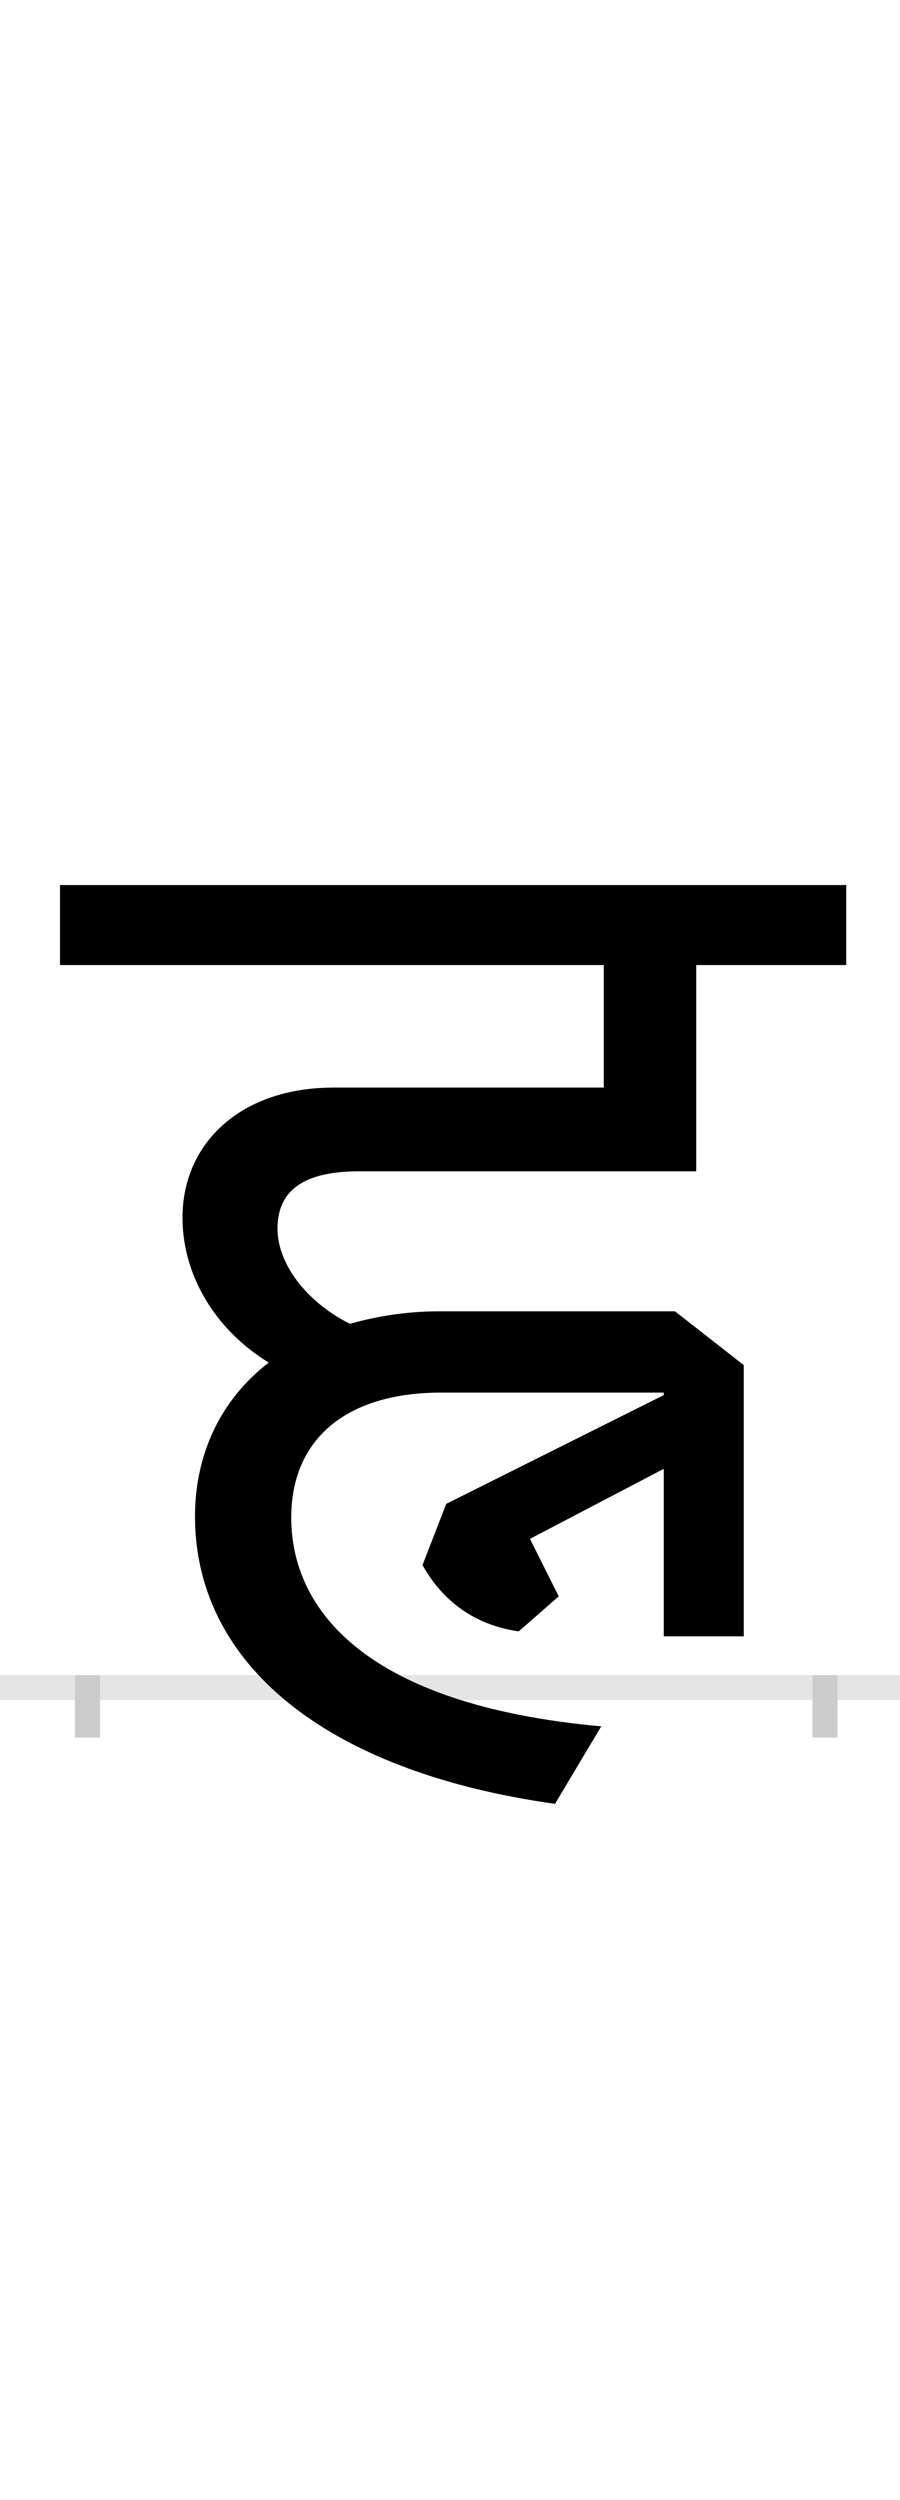 <?xml version="1.0" encoding="UTF-8"?>
<svg height="200.0" version="1.1" width="72.0" xmlns="http://www.w3.org/2000/svg" xmlns:xlink="http://www.w3.org/1999/xlink">
 <rect width="100%" height="100%" fill="#808080" stroke="none"/>
 <path d="M0,0 l72,0 l0,200 l-72,0 Z M0,0" fill="rgb(255,255,255)" transform="matrix(1,0,0,-1,0.0,200.0)"/>
 <path d="M0,0 l72,0" fill="none" stroke="rgb(229,229,229)" stroke-width="2" transform="matrix(1,0,0,-1,0.0,135.0)"/>
 <path d="M0,1 l0,-5" fill="none" stroke="rgb(204,204,204)" stroke-width="2" transform="matrix(1,0,0,-1,7.0,135.0)"/>
 <path d="M0,1 l0,-5" fill="none" stroke="rgb(204,204,204)" stroke-width="2" transform="matrix(1,0,0,-1,66.0,135.0)"/>
 <path d="M163,136 c0,62,43,100,120,100 l178,0 l0,-2 l-174,-87 l-19,-49 c19,-34,48,-49,77,-53 l32,28 l-23,46 l107,56 l0,-134 l64,0 l0,217 l-55,43 l-189,0 c-26,0,-50,-4,-71,-10 c-36,18,-58,49,-58,76 c0,27,16,46,65,46 l270,0 l0,165 l120,0 l0,64 l-629,0 l0,-64 l435,0 l0,-98 l-216,0 c-75,0,-121,-45,-121,-104 c0,-48,28,-91,69,-116 c-39,-30,-59,-74,-59,-123 c0,-117,103,-204,288,-230 l37,62 c-188,17,-248,93,-248,167 Z M163,136" fill="rgb(0,0,0)" transform="matrix(0.1,0.0,0.0,-0.1,7.0,135.0)"/>
</svg>